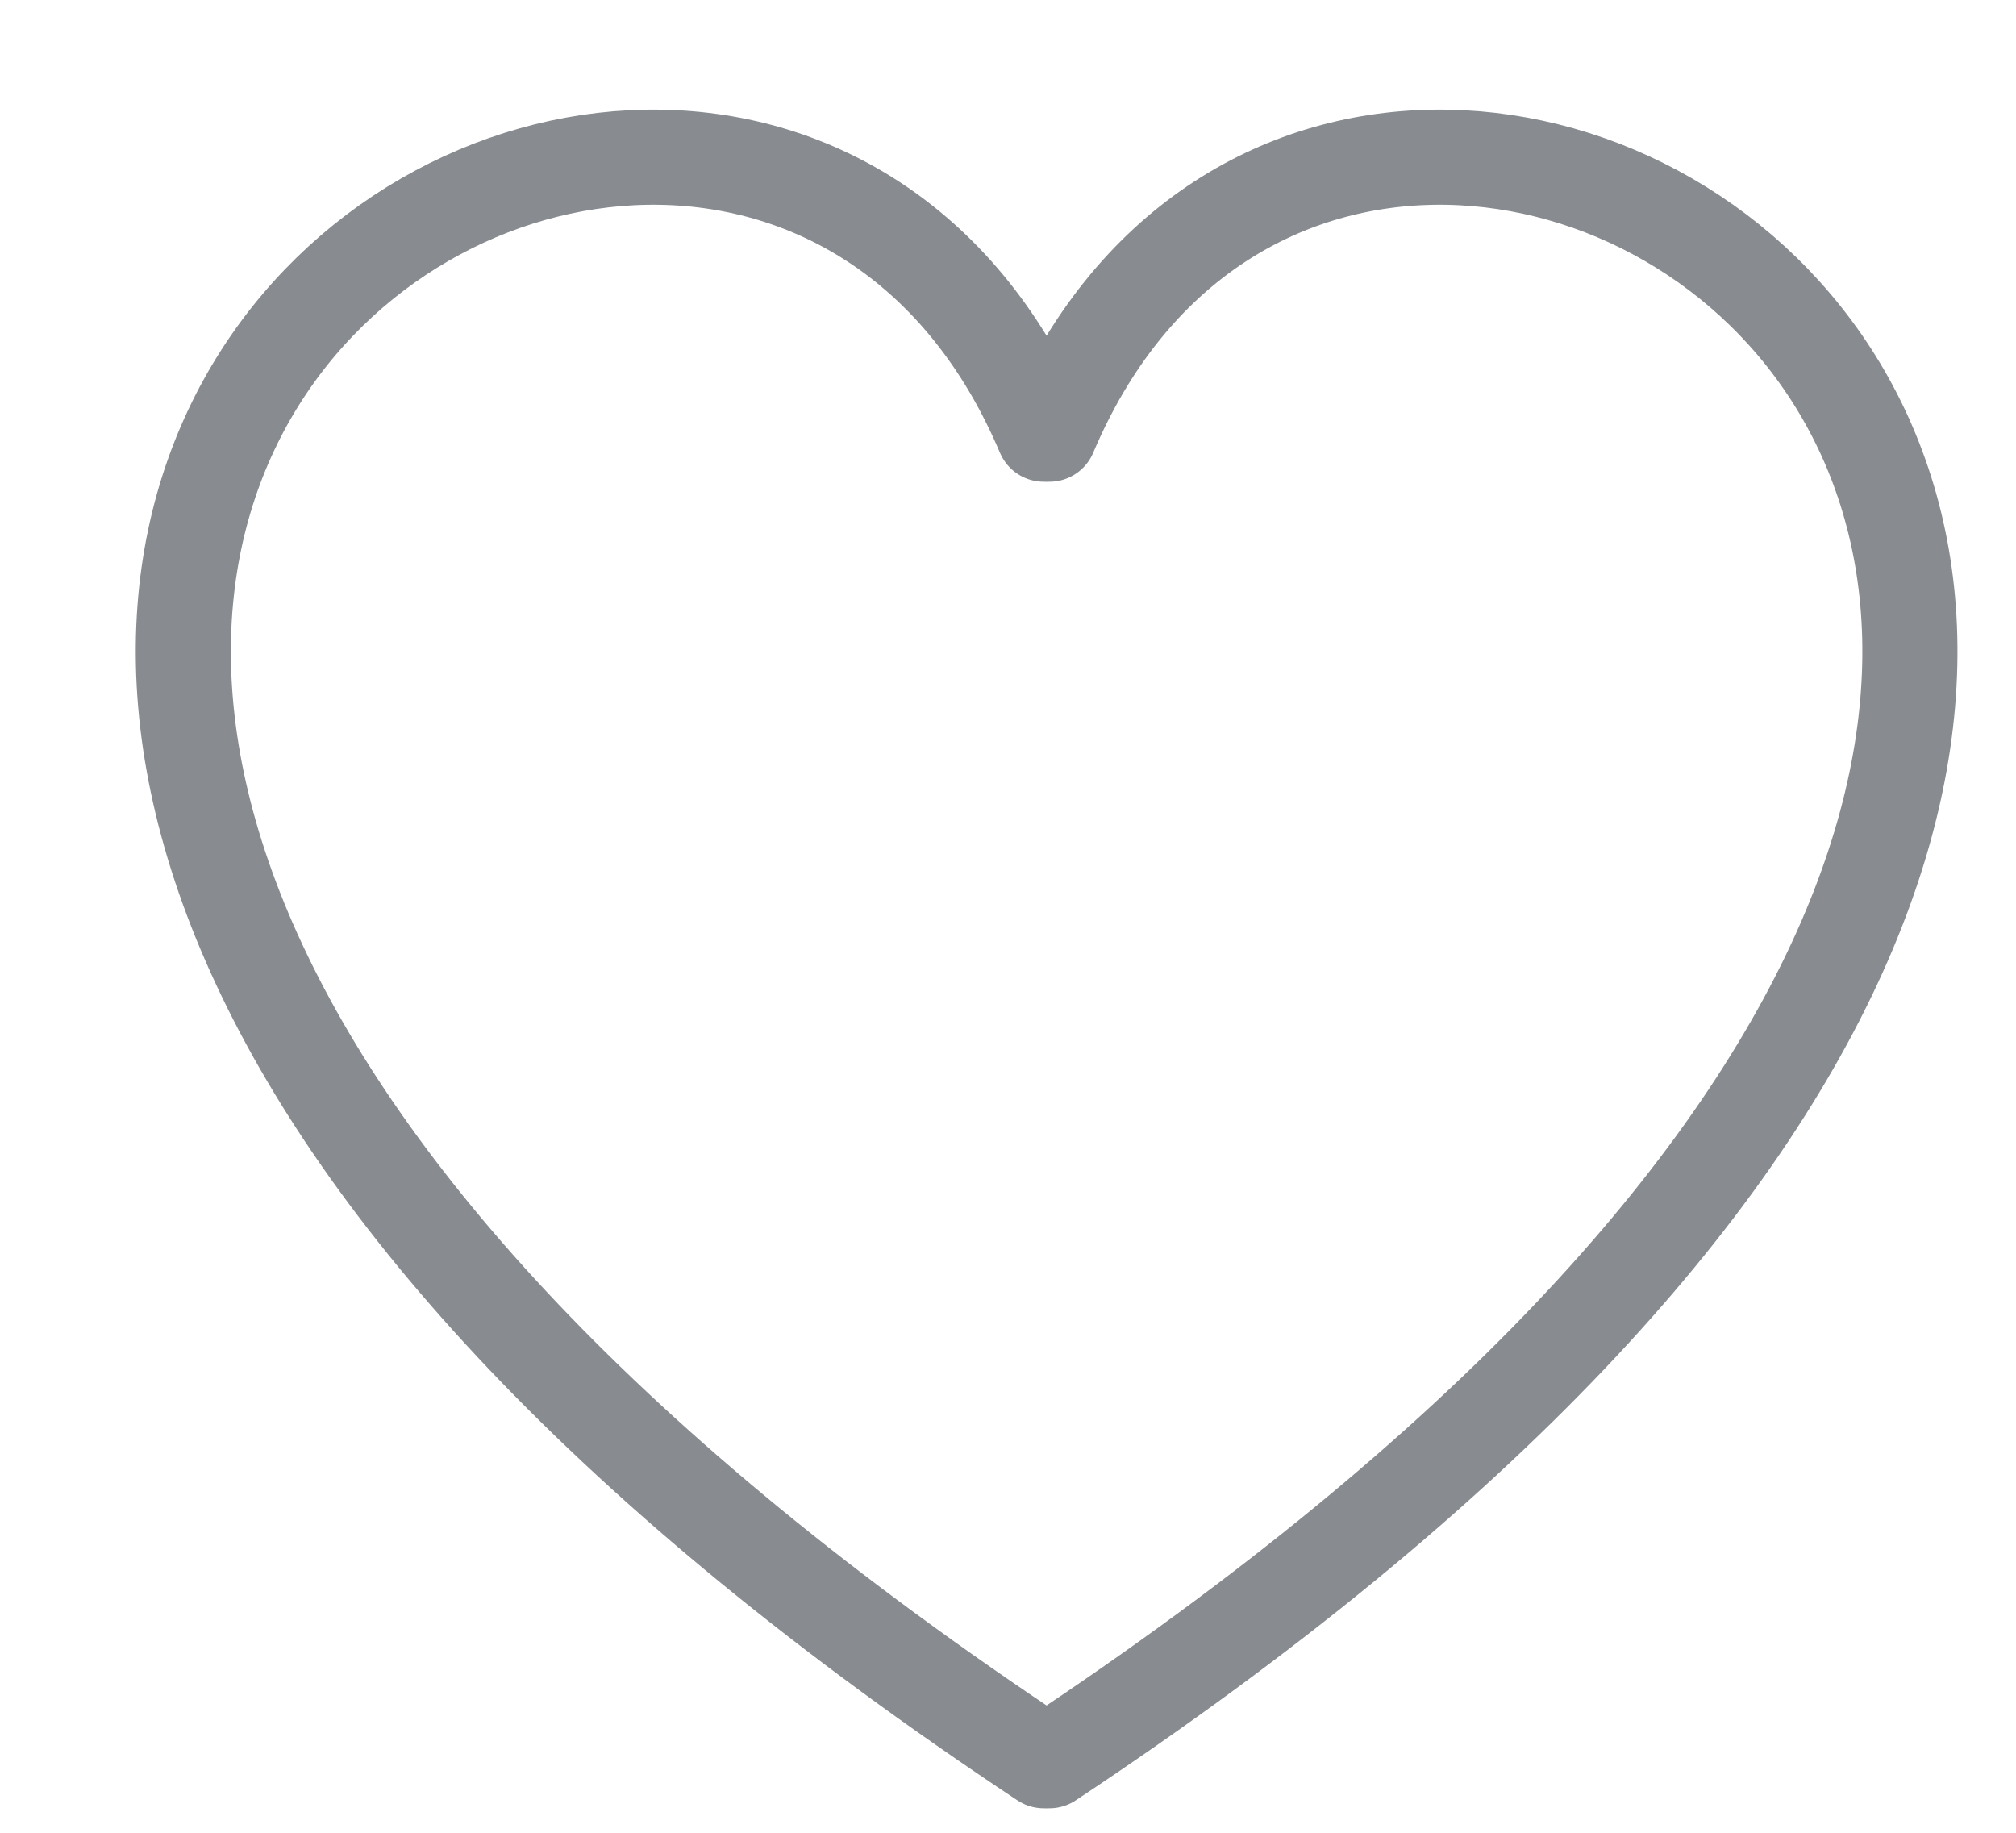 <svg width="11" height="10" viewBox="0 0 11 10" fill="none" xmlns="http://www.w3.org/2000/svg">
<path d="M5.695 2.369C3.945 -1.768 -3.932 3.23 5.695 9.607" stroke="#888C90" stroke-width="0.519" stroke-linecap="round"/>
<path d="M5.726 2.369C7.476 -1.768 15.354 3.23 5.726 9.607" stroke="#888C90" stroke-width="0.519" stroke-linecap="round"/>
</svg>
